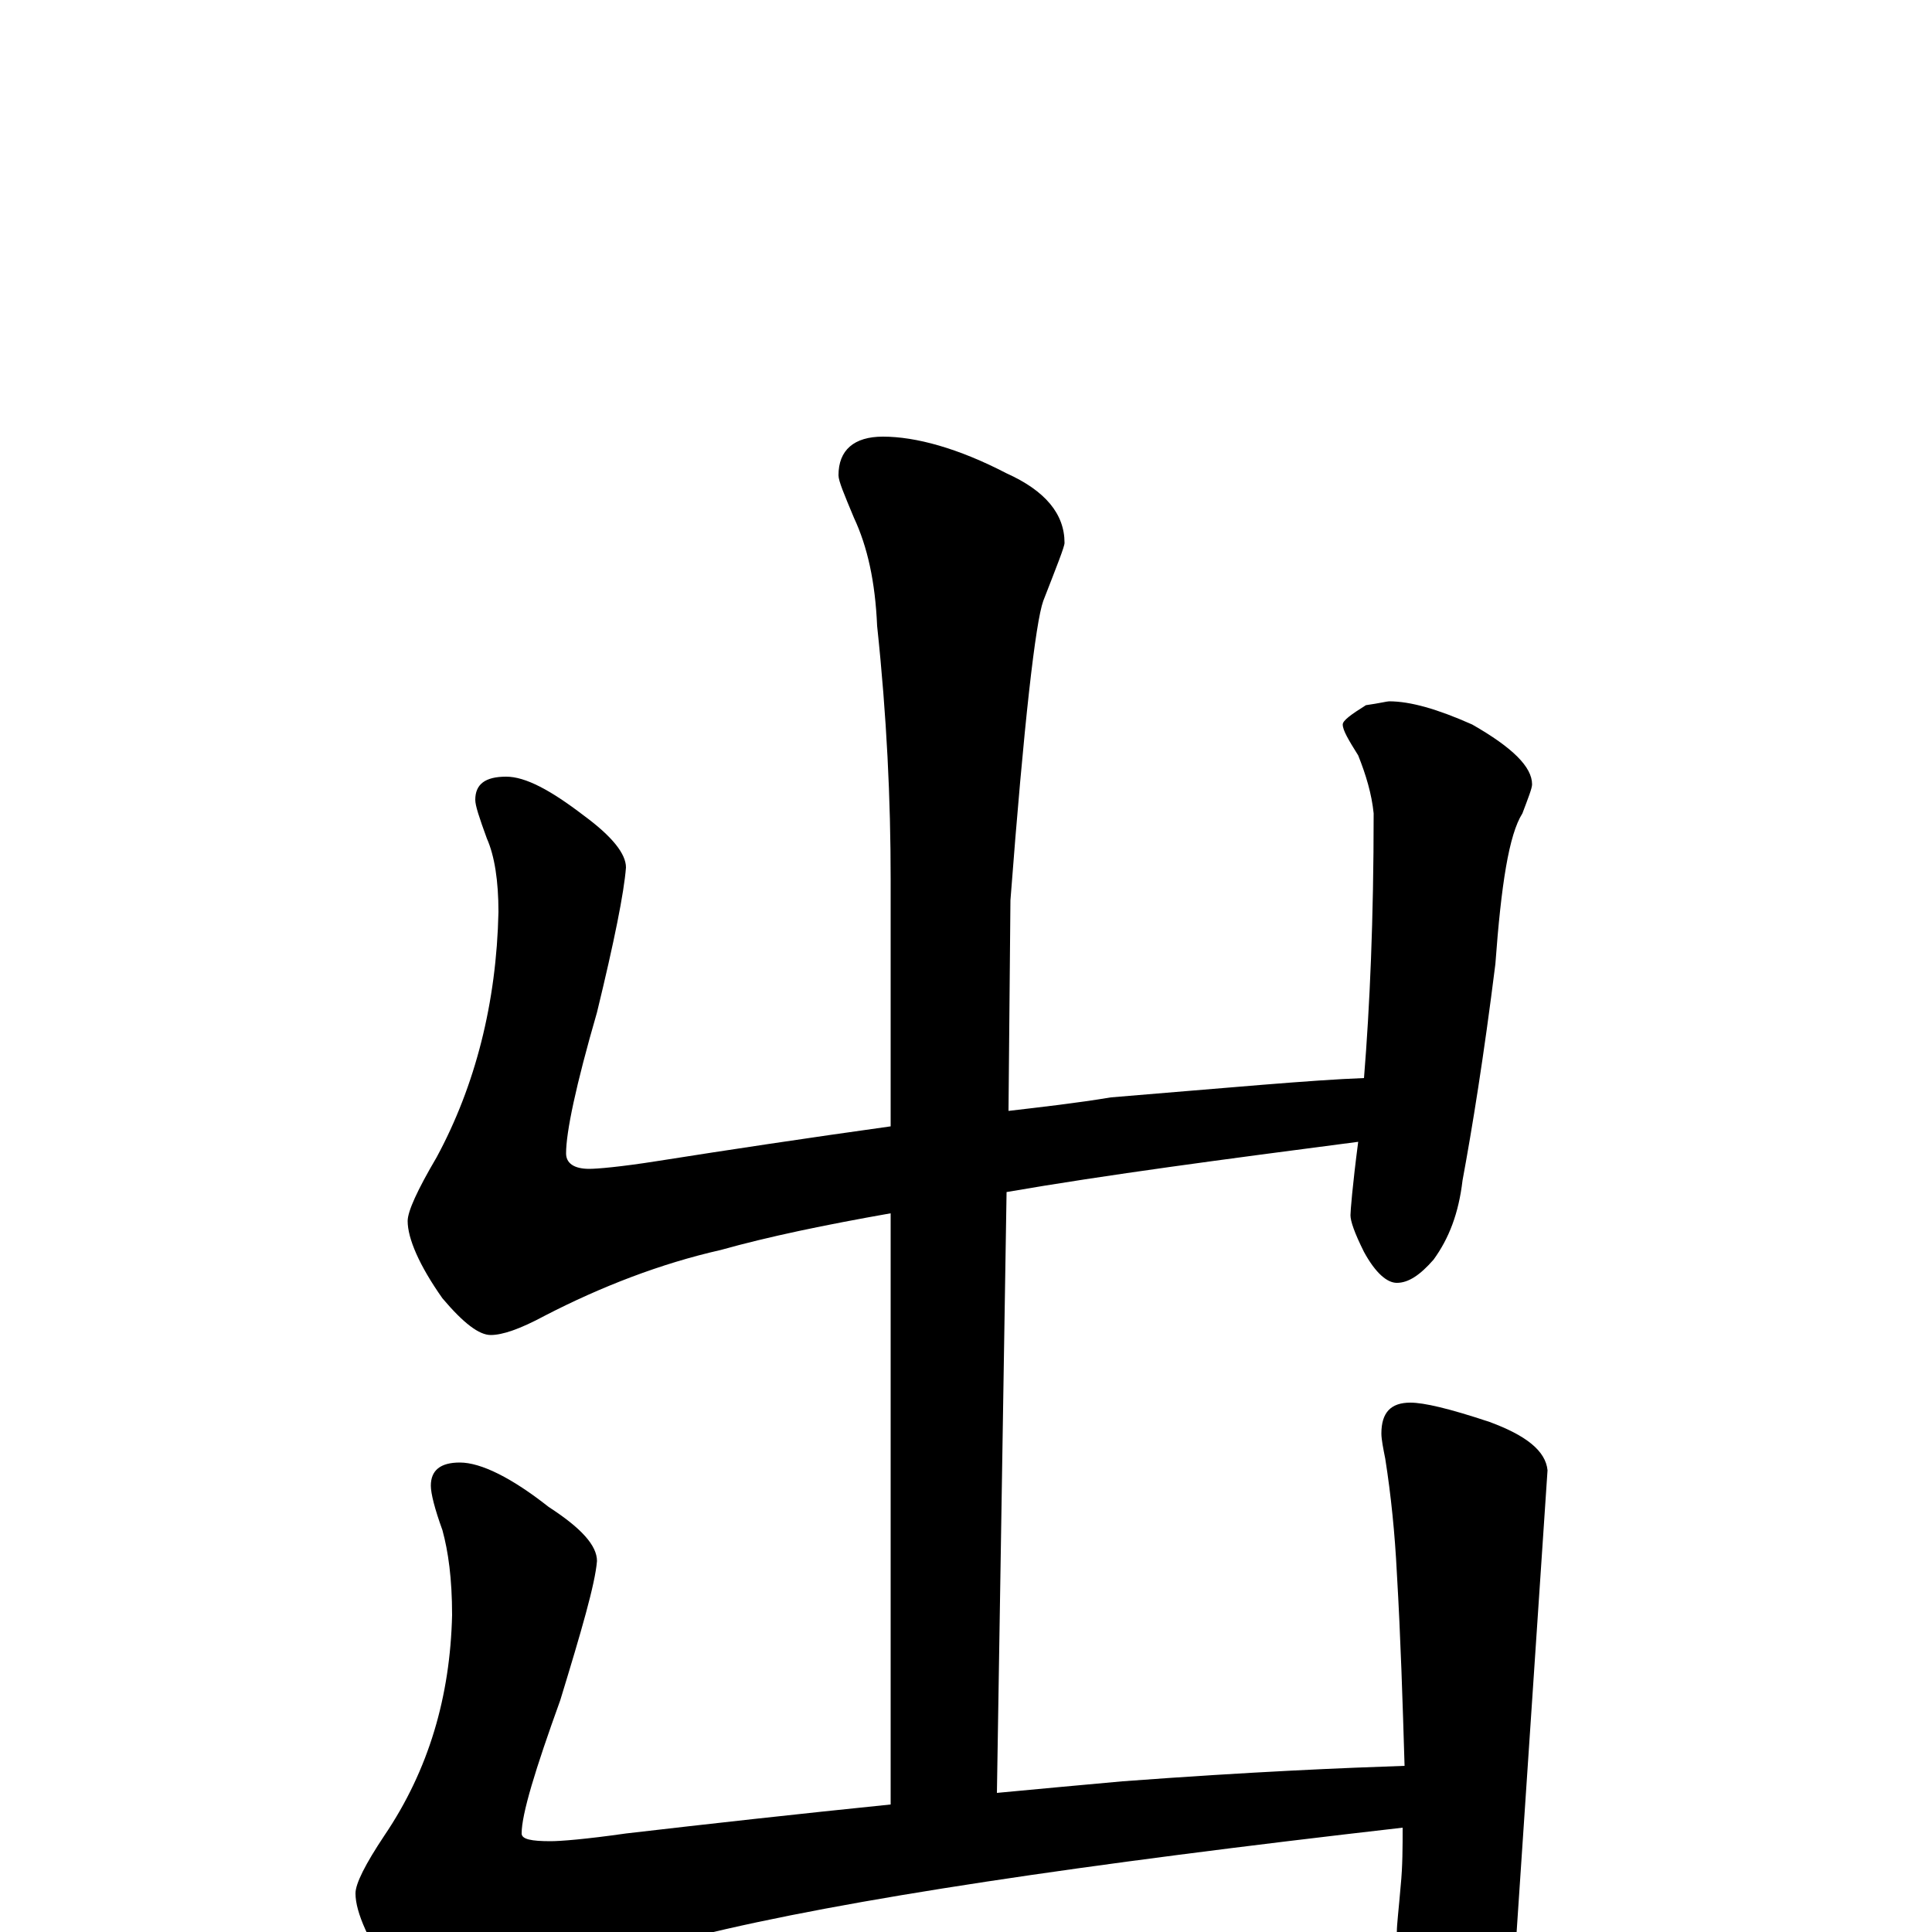 <?xml version="1.0" encoding="utf-8" ?>
<!DOCTYPE svg PUBLIC "-//W3C//DTD SVG 1.1//EN" "http://www.w3.org/Graphics/SVG/1.1/DTD/svg11.dtd">
<svg version="1.1" id="Layer_1" xmlns="http://www.w3.org/2000/svg" xmlns:xlink="http://www.w3.org/1999/xlink" x="0px" y="145px" width="1000px" height="1000px" viewBox="0 0 1000 1000" enable-background="new 0 0 1000 1000" xml:space="preserve">
<g id="Layer_1">
<path id="glyph" transform="matrix(1 0 0 -1 0 1000)" d="M262,598C272,598 285,591 302,578C317,567 324,558 324,551C323,538 318,513 309,476C298,438 293,414 293,403C293,398 297,395 305,395C309,395 321,396 340,399C378,405 418,411 461,417l0,128C461,586 459,629 454,676C453,699 449,717 442,732C437,744 434,751 434,754C434,767 442,774 457,774C474,774 496,768 521,755C541,746 551,734 551,719C551,717 547,707 540,689C536,678 530,626 523,534l-1,-109C539,427 557,429 575,432C636,437 679,441 706,442C709,479 711,524 711,579C710,589 707,599 703,609C698,617 695,622 695,625C695,627 699,630 707,635C714,636 718,637 719,637C730,637 744,633 762,625C783,613 793,603 793,594C793,592 791,587 788,579C781,568 777,542 774,501C768,453 762,416 757,389C755,372 750,359 742,348C735,340 729,336 723,336C718,336 712,341 706,352C701,362 699,368 699,371C699,373 700,386 703,409C634,400 573,392 521,383l-5,-311C537,74 559,76 581,78C648,83 697,85 727,86C726,119 725,152 723,186C722,206 720,226 717,245C716,250 715,255 715,258C715,269 720,274 730,274C737,274 750,271 771,264C790,257 800,249 801,239l-16,-239C785,-11 781,-24 774,-40C770,-52 765,-58 758,-58C751,-58 743,-49 734,-32C727,-17 723,-7 723,0C723,4 724,12 725,24C726,34 726,44 726,54C560,35 438,17 361,-2C326,-10 293,-21 261,-36C248,-43 237,-46 230,-46C224,-46 215,-39 204,-25C191,-5 184,10 184,20C184,25 189,35 199,50C222,84 233,122 234,164C234,183 232,197 229,208C225,219 223,227 223,231C223,239 228,243 238,243C249,243 265,235 284,220C301,209 309,200 309,192C308,180 301,156 290,120C277,84 270,61 270,51C270,48 275,47 285,47C290,47 303,48 324,51C367,56 412,61 461,66l0,306C427,366 398,360 373,353C342,346 311,334 282,319C269,312 260,309 254,309C248,309 240,315 229,328C217,345 211,359 211,368C211,373 216,384 226,401C246,438 257,481 258,528C258,544 256,557 252,566C248,577 246,583 246,586C246,594 251,598 262,598z"/>
</g>
</svg>
